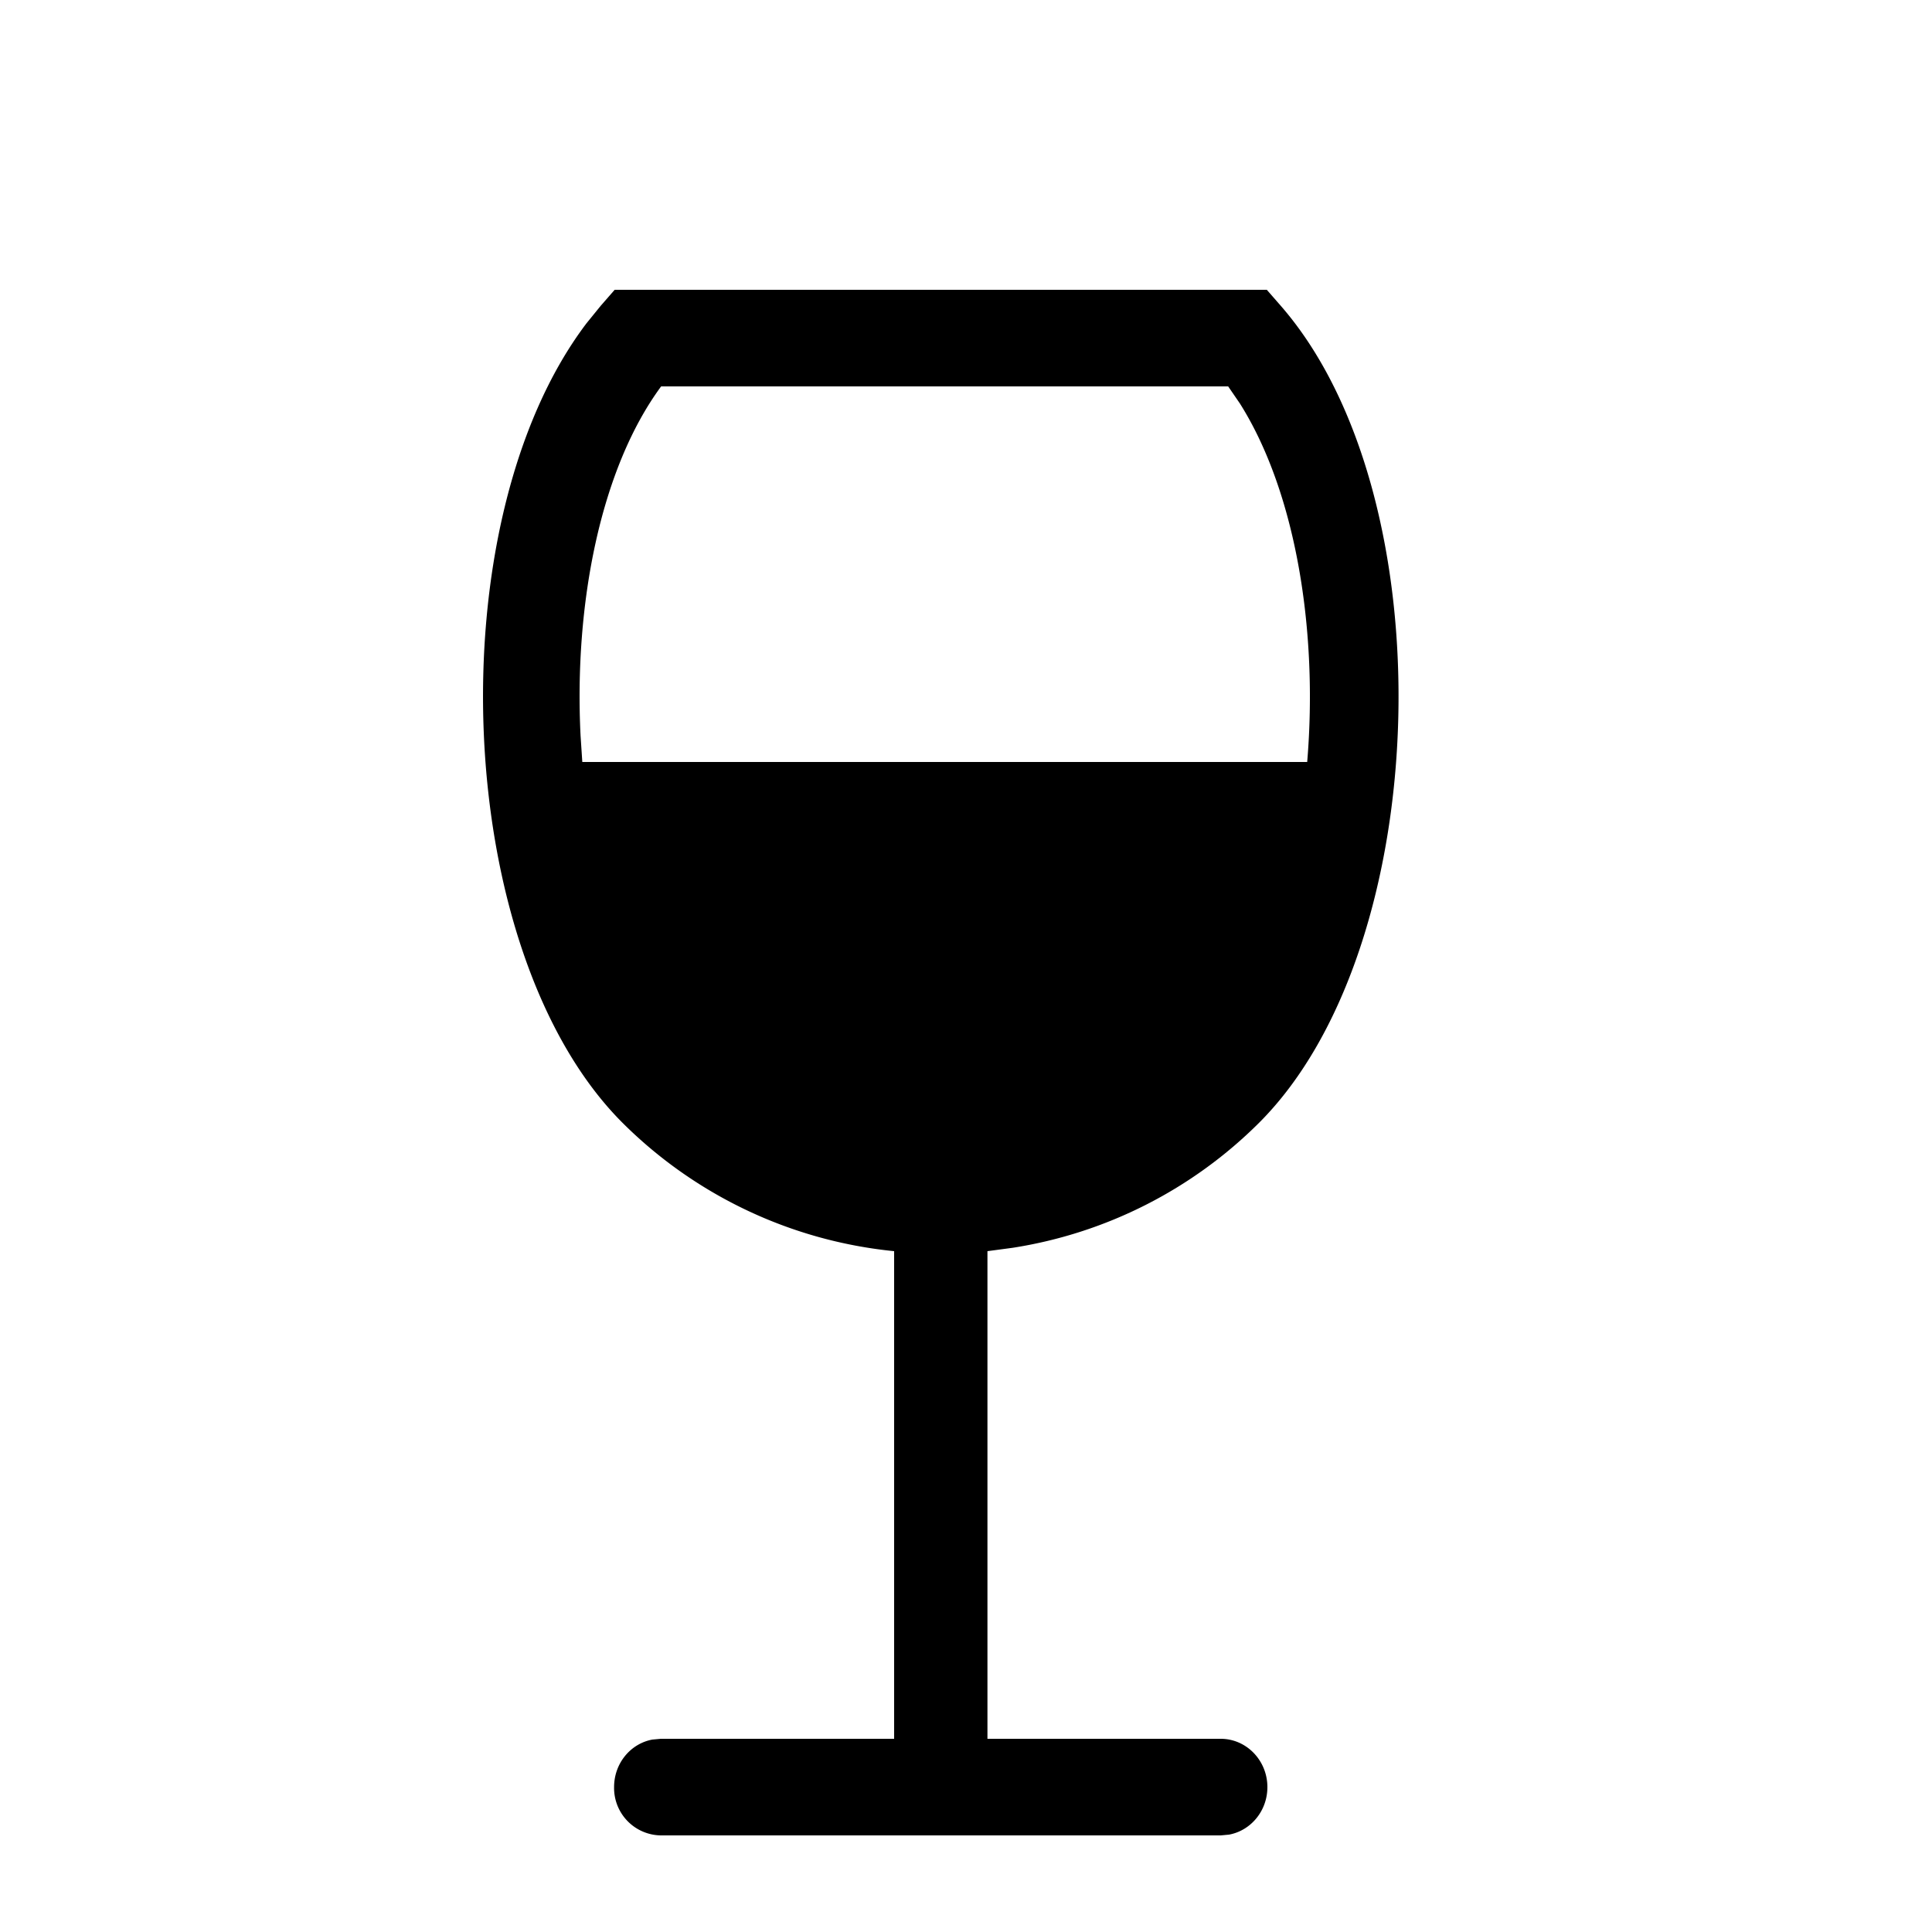<?xml version="1.0" encoding="utf-8"?><svg width="20" height="20" xmlns="http://www.w3.org/2000/svg" viewBox="0 0 20 20"><path d="M13.114 3l.144.165c1.72 1.972 1.598 6.634-.222 8.456a4.618 4.618 0 01-2.552 1.296l-.262.035V18h2.415c.266 0 .483.224.483.5 0 .246-.171.45-.397.492l-.086.008H6.84a.491.491 0 01-.483-.5c0-.246.17-.45.396-.492L6.841 18h2.415v-5.048a4.63 4.63 0 01-2.813-1.33c-1.767-1.769-1.935-6.213-.371-8.276l.147-.181L6.363 3h6.75zm-.4 1h-5.87c-.629.853-.902 2.257-.834 3.616l.018.272h7.504c.113-1.351-.114-2.786-.696-3.71L12.714 4z" fill-rule="evenodd"/></svg>